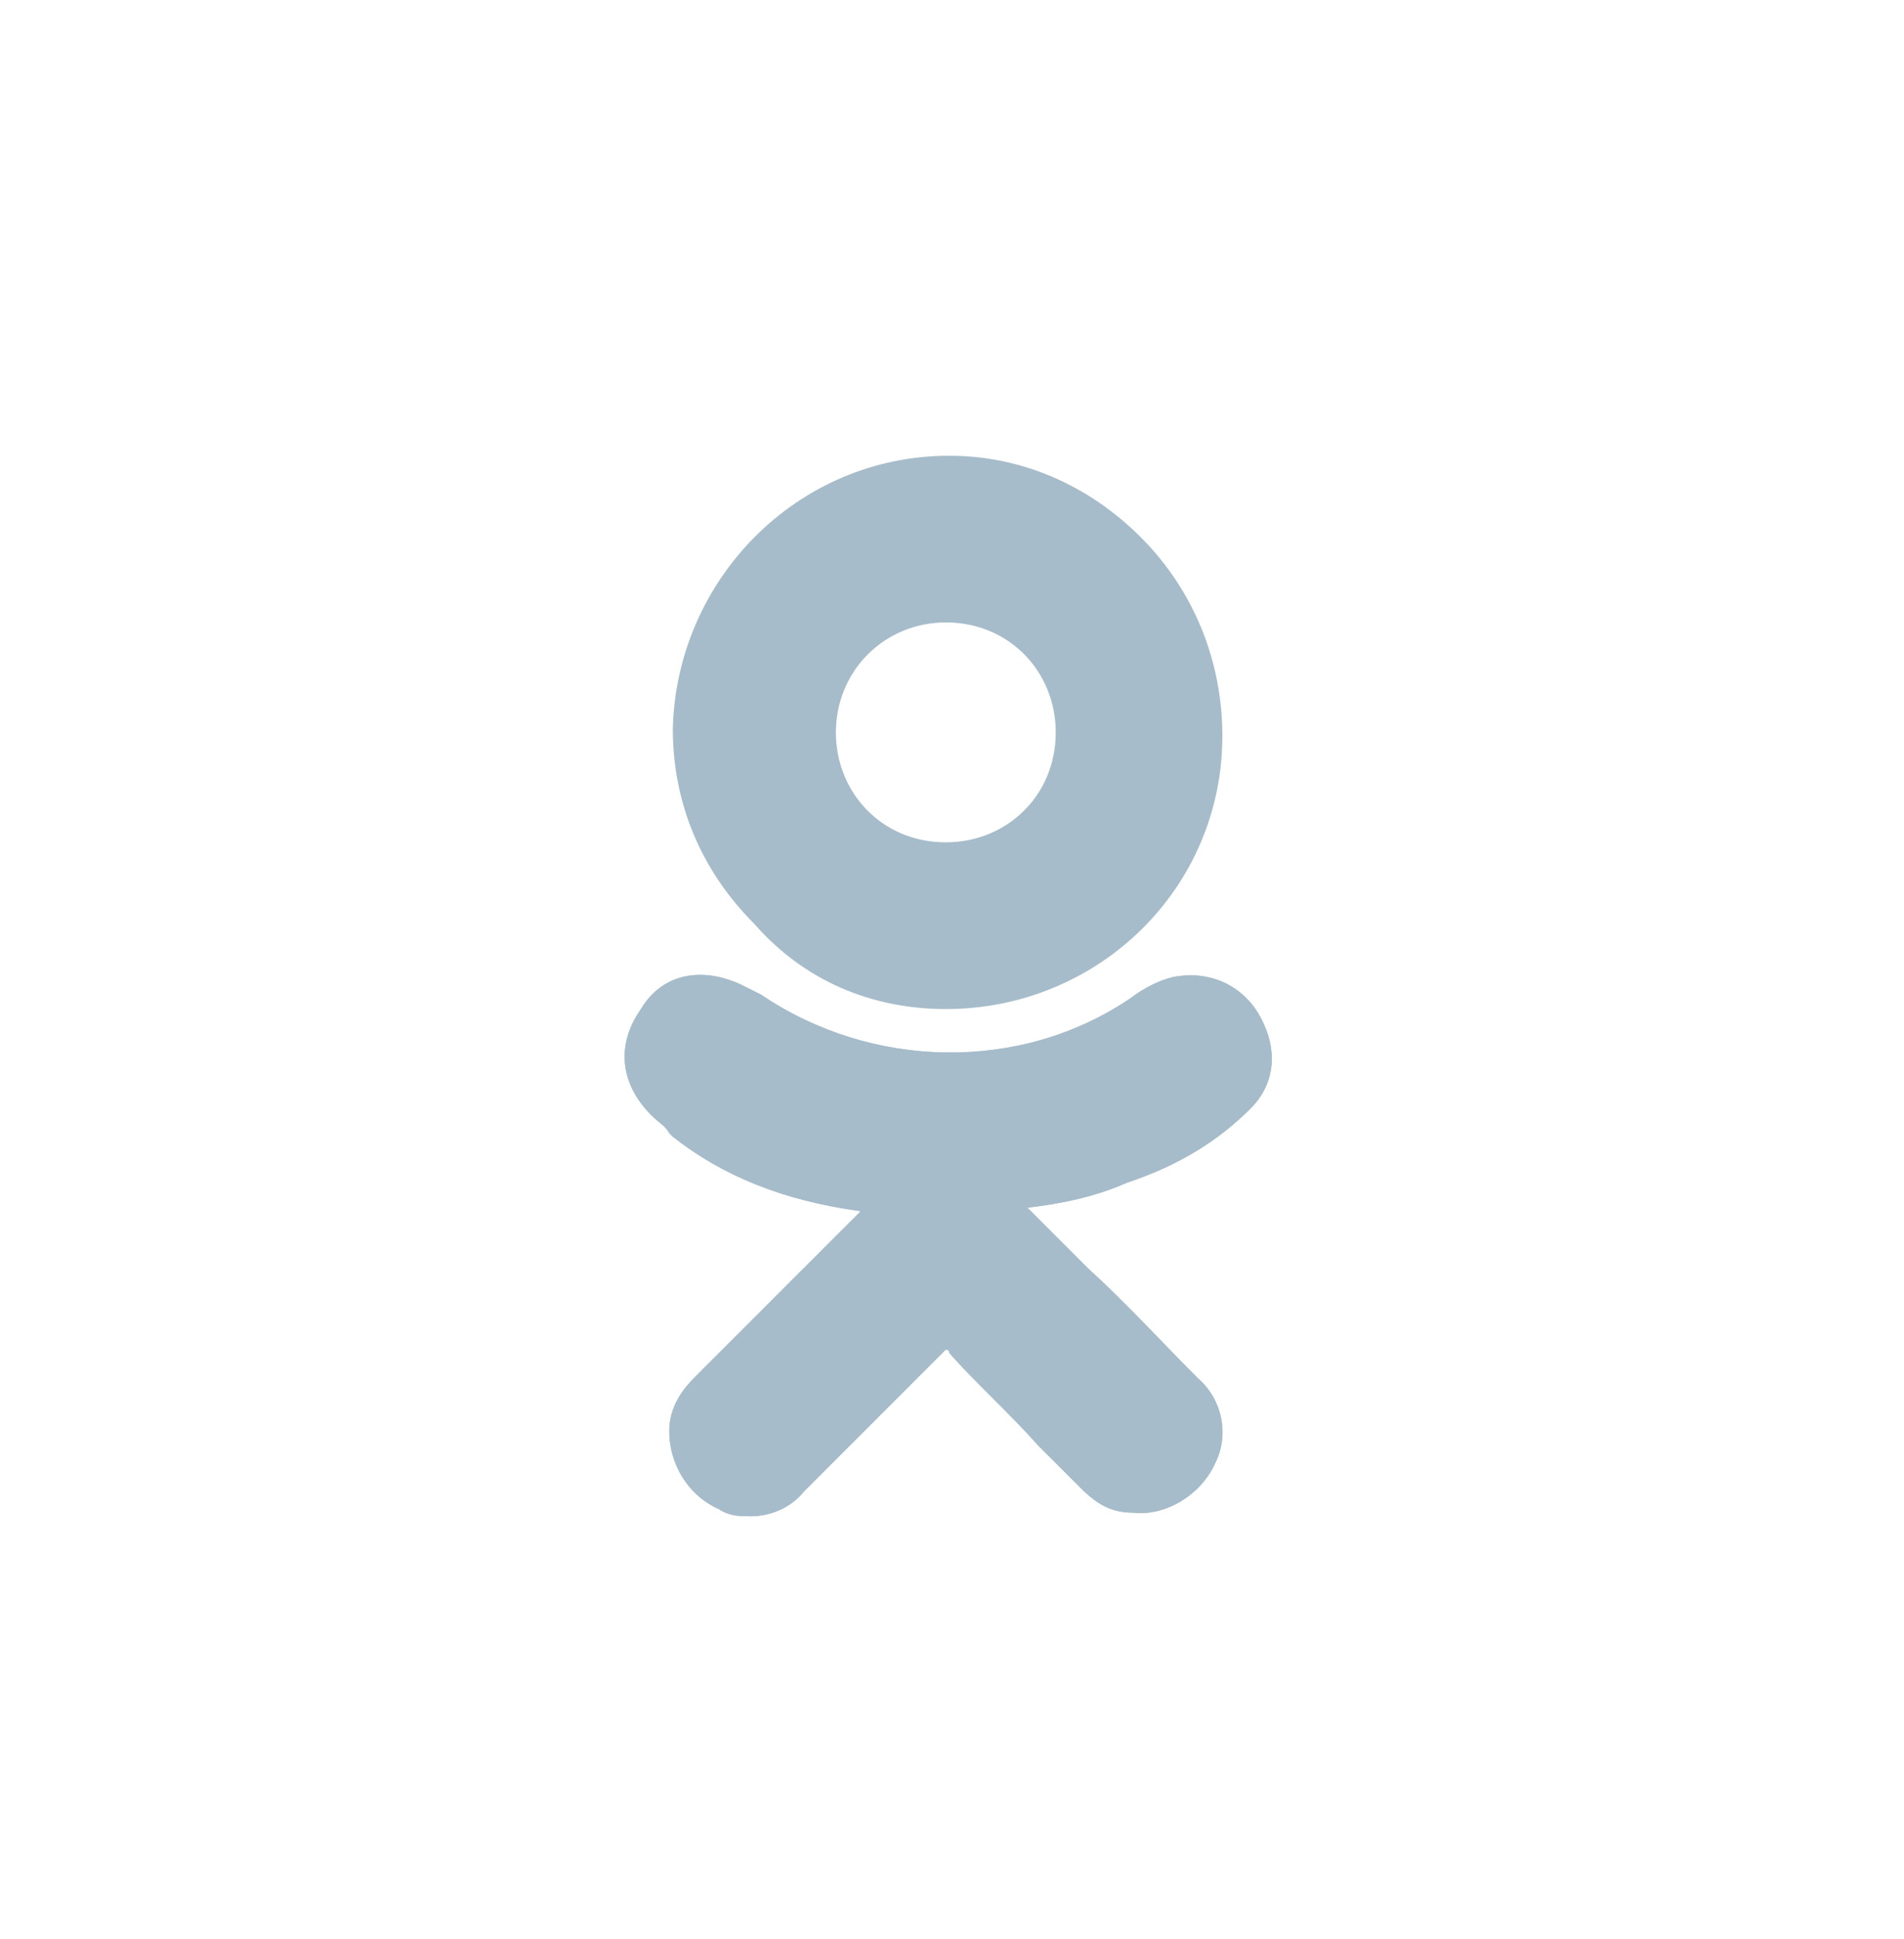 <svg width="56" height="57" viewBox="0 0 56 57" fill="none" xmlns="http://www.w3.org/2000/svg">
<path d="M36.786 32.586C37.516 31.856 37.62 30.814 36.995 29.771C36.473 28.937 35.535 28.52 34.492 28.728C34.075 28.832 33.658 29.041 33.241 29.354C30.008 31.544 25.628 31.439 22.396 29.25C22.187 29.145 21.979 29.041 21.77 28.937C20.623 28.415 19.476 28.624 18.85 29.667C18.12 30.709 18.224 31.857 19.163 32.795C19.372 33.004 19.58 33.108 19.684 33.316L19.789 33.421C21.249 34.568 23.021 35.298 25.316 35.611L23.96 36.966C22.813 38.113 21.561 39.365 20.414 40.512C20.102 40.825 19.684 41.346 19.684 42.076C19.684 43.014 20.206 43.953 21.144 44.37C21.457 44.579 21.77 44.579 22.083 44.579C22.604 44.579 23.23 44.37 23.647 43.849C25.211 42.284 26.463 41.033 27.714 39.782C27.818 39.677 27.818 39.677 27.818 39.677C27.818 39.677 27.922 39.677 27.922 39.782C28.757 40.72 29.695 41.554 30.529 42.493C30.947 42.91 31.364 43.327 31.781 43.744C32.302 44.266 32.719 44.474 33.345 44.474C34.283 44.579 35.326 43.953 35.743 43.014C36.161 42.18 35.952 41.137 35.222 40.512C34.179 39.469 33.136 38.322 31.989 37.279L30.217 35.506C31.155 35.402 32.198 35.193 33.136 34.776C34.701 34.255 35.848 33.525 36.786 32.586Z" fill="#A6BCCA"/>
<path d="M27.818 29.667C32.302 29.667 35.952 26.121 35.952 21.637C35.952 19.447 35.118 17.362 33.554 15.797C31.989 14.233 30.008 13.399 27.922 13.399C23.438 13.399 19.893 17.049 19.789 21.428C19.789 23.618 20.623 25.6 22.187 27.164C23.647 28.832 25.628 29.667 27.818 29.667ZM25.524 19.239C26.15 18.613 26.984 18.3 27.818 18.3C29.695 18.3 31.051 19.76 31.051 21.533C31.051 23.41 29.591 24.765 27.818 24.765C25.941 24.765 24.585 23.305 24.585 21.533C24.585 20.698 24.898 19.864 25.524 19.239Z" fill="#A6BCCA"/>
<path d="M36.786 32.586C37.516 31.856 37.62 30.814 36.995 29.771C36.473 28.937 35.535 28.52 34.492 28.728C34.075 28.832 33.658 29.041 33.241 29.354C30.008 31.544 25.628 31.439 22.396 29.25C22.187 29.145 21.979 29.041 21.77 28.937C20.623 28.415 19.476 28.624 18.85 29.667C18.12 30.709 18.224 31.857 19.163 32.795C19.372 33.004 19.58 33.108 19.684 33.316L19.789 33.421C21.249 34.568 23.021 35.298 25.316 35.611L23.96 36.966C22.813 38.113 21.561 39.365 20.414 40.512C20.102 40.825 19.684 41.346 19.684 42.076C19.684 43.014 20.206 43.953 21.144 44.37C21.457 44.579 21.77 44.579 22.083 44.579C22.604 44.579 23.23 44.37 23.647 43.849C25.211 42.284 26.463 41.033 27.714 39.782C27.818 39.677 27.818 39.677 27.818 39.677C27.818 39.677 27.922 39.677 27.922 39.782C28.757 40.72 29.695 41.554 30.529 42.493C30.947 42.91 31.364 43.327 31.781 43.744C32.302 44.266 32.719 44.474 33.345 44.474C34.283 44.579 35.326 43.953 35.743 43.014C36.161 42.18 35.952 41.137 35.222 40.512C34.179 39.469 33.136 38.322 31.989 37.279L30.217 35.506C31.155 35.402 32.198 35.193 33.136 34.776C34.701 34.255 35.848 33.525 36.786 32.586Z" fill="#A6BCCA"/>
</svg>
